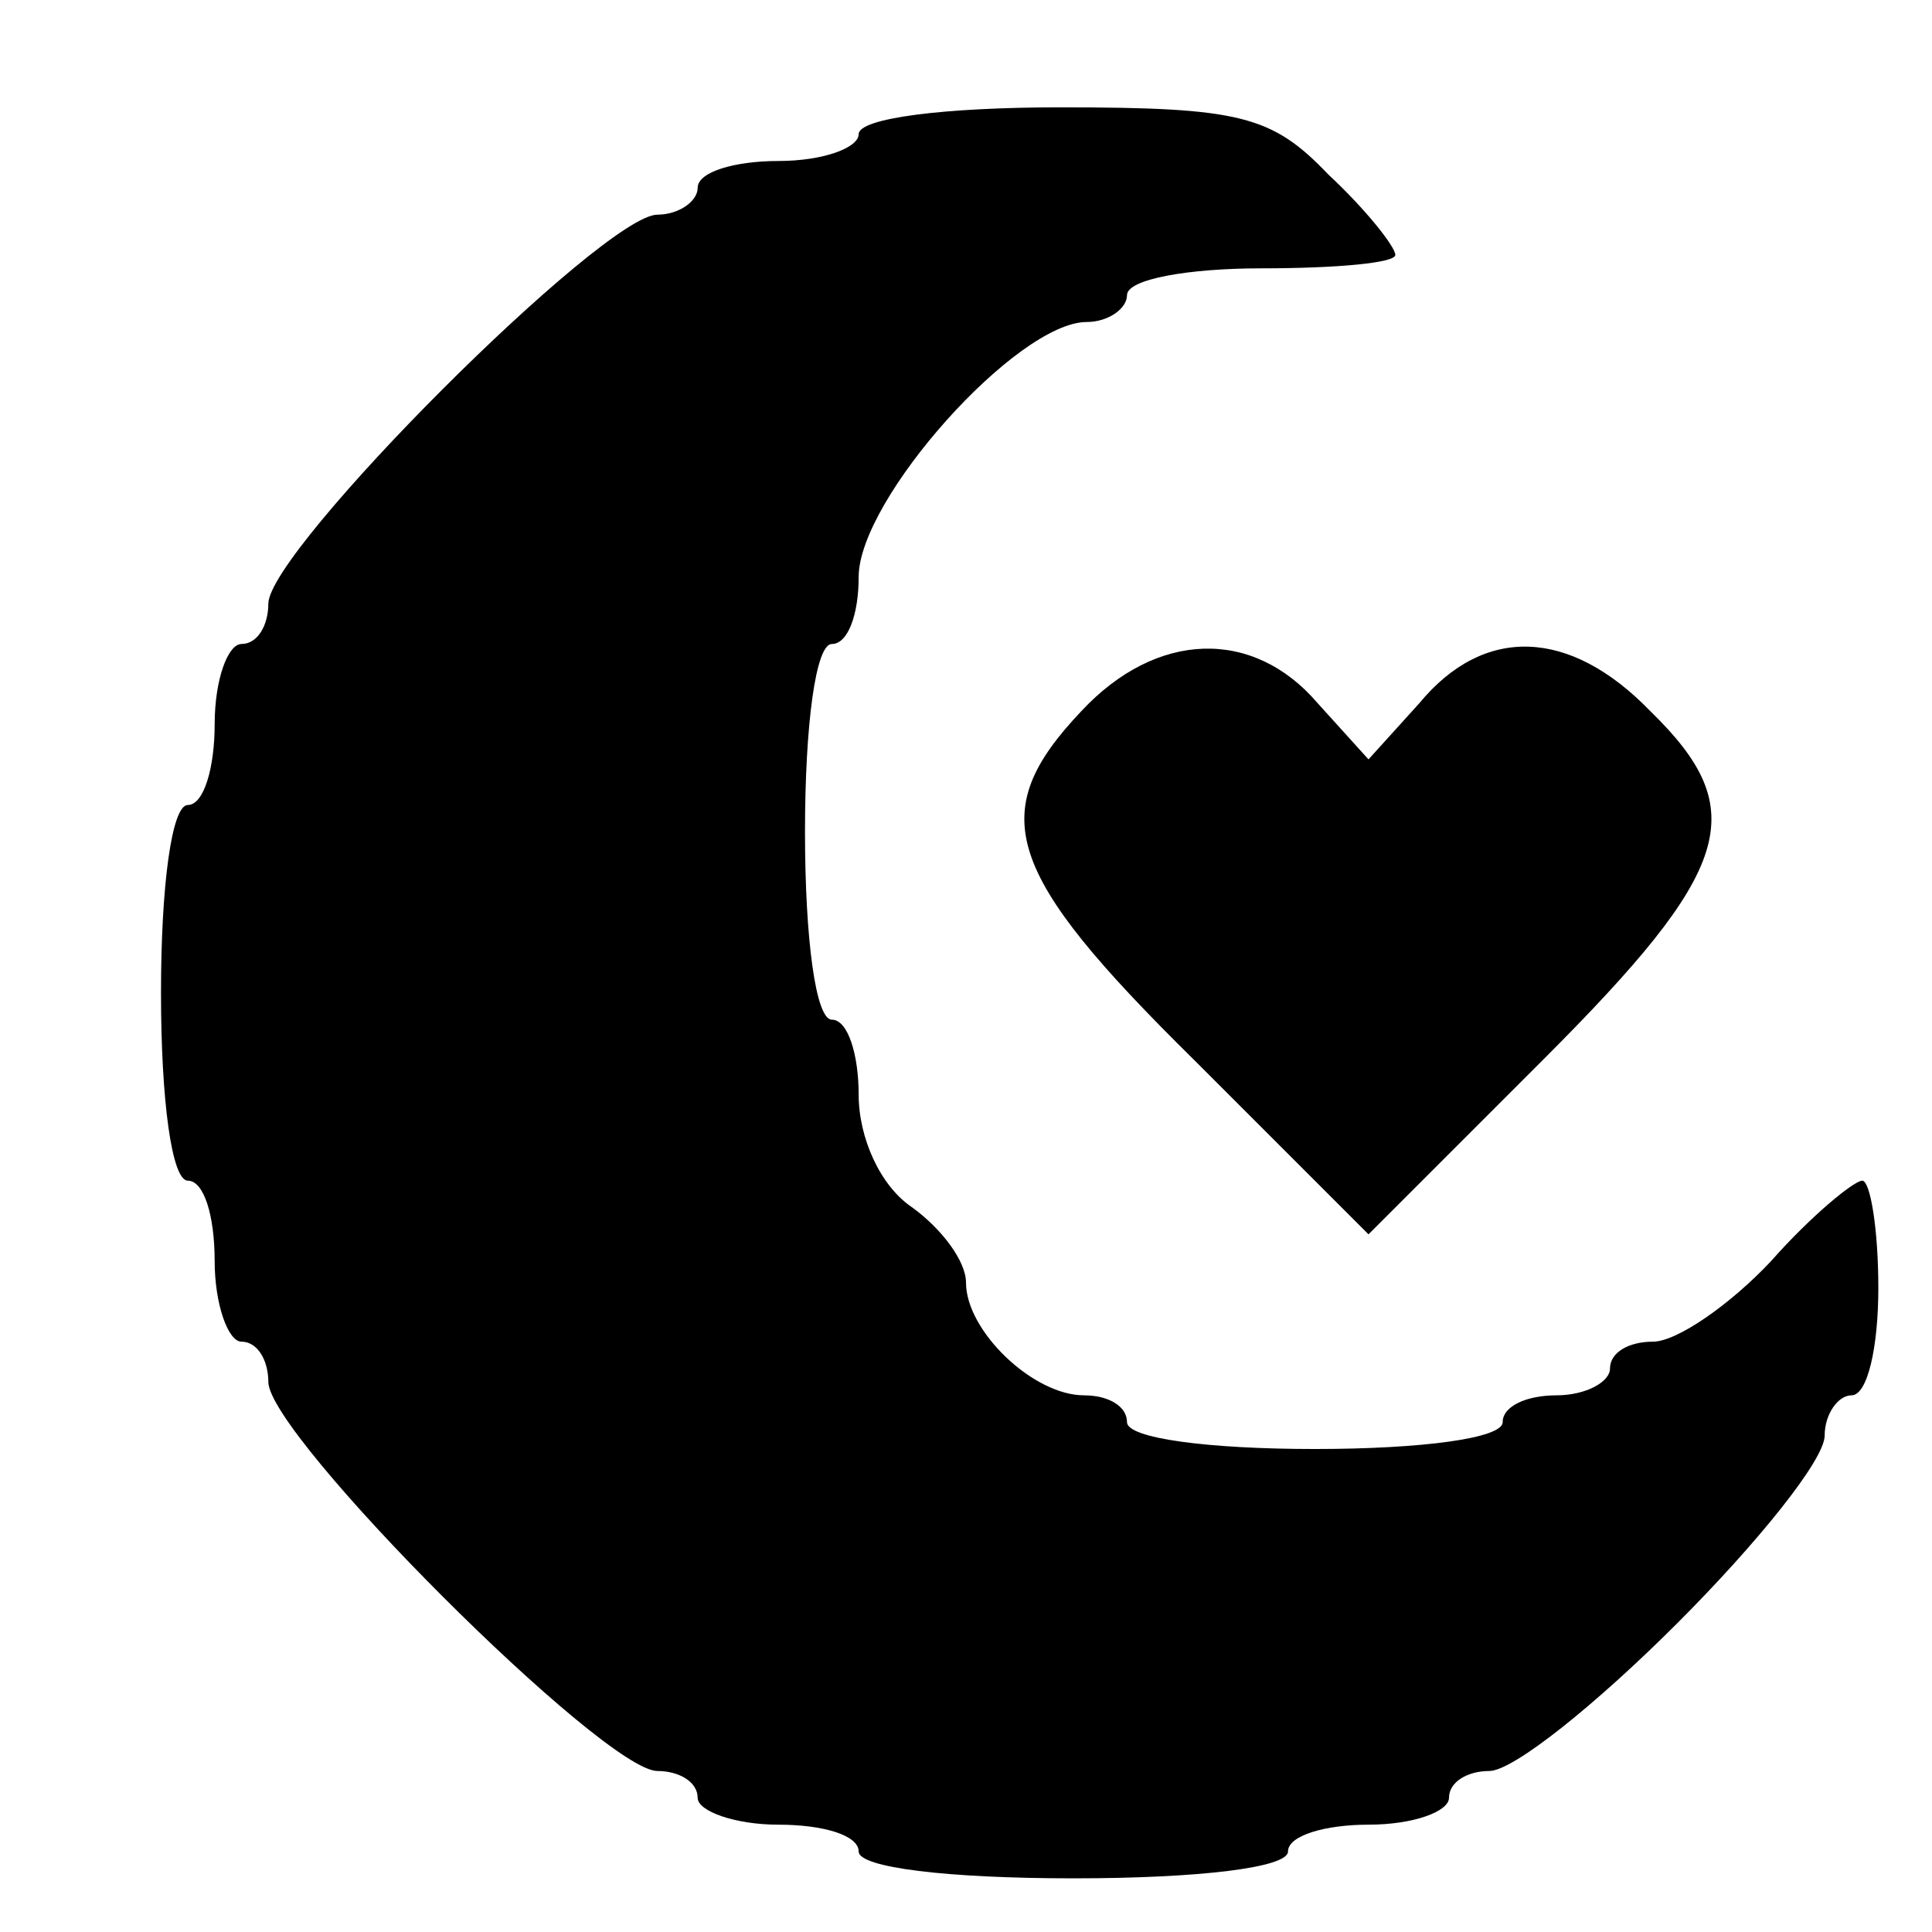 <?xml version="1.0" standalone="no"?>
<!DOCTYPE svg PUBLIC "-//W3C//DTD SVG 20010904//EN"
 "http://www.w3.org/TR/2001/REC-SVG-20010904/DTD/svg10.dtd">
<svg version="1.0" xmlns="http://www.w3.org/2000/svg"
 width="72pt" height="72pt" viewBox="0 0 72 72"
 preserveAspectRatio="xMidYMid meet">
<g transform="translate(0,72) scale(0.1,-0.1)"
fill="#000000" stroke="none">
<path d="M320 670 c0 -5 -13 -10 -30 -10 -16 0 -30 -4 -30 -10 0 -5 -7 -10
-15 -10 -20 0 -145 -125 -145 -145 0 -8 -4 -15 -10 -15 -5 0 -10 -13 -10 -30
0 -16 -4 -30 -10 -30 -6 0 -10 -30 -10 -70 0 -40 4 -70 10 -70 6 0 10 -13 10
-30 0 -16 5 -30 10 -30 6 0 10 -7 10 -15 0 -20 125 -145 145 -145 8 0 15 -4
15 -10 0 -5 14 -10 30 -10 17 0 30 -4 30 -10 0 -6 33 -10 80 -10 47 0 80 4 80
10 0 6 14 10 30 10 17 0 30 5 30 10 0 6 7 10 15 10 9 0 40 25 70 55 30 30 55
61 55 70 0 8 5 15 10 15 6 0 10 18 10 40 0 22 -3 40 -6 40 -3 0 -19 -13 -34
-30 -15 -16 -35 -30 -44 -30 -9 0 -16 -4 -16 -10 0 -5 -9 -10 -20 -10 -11 0
-20 -4 -20 -10 0 -6 -30 -10 -70 -10 -40 0 -70 4 -70 10 0 6 -7 10 -16 10 -19
0 -44 24 -44 42 0 8 -9 20 -20 28 -12 8 -20 26 -20 42 0 15 -4 28 -10 28 -6 0
-10 30 -10 70 0 40 4 70 10 70 6 0 10 11 10 25 0 29 59 95 85 95 8 0 15 5 15
10 0 6 23 10 50 10 28 0 50 2 50 5 0 3 -11 17 -25 30 -21 22 -33 25 -100 25
-43 0 -75 -4 -75 -10z"/>
<path d="M403 455 c-36 -38 -29 -60 42 -130 l65 -65 65 65 c71 71 78 93 40
130 -30 31 -62 32 -86 3 l-19 -21 -19 21 c-24 28 -60 27 -88 -3z"/>
</g>
</svg>
